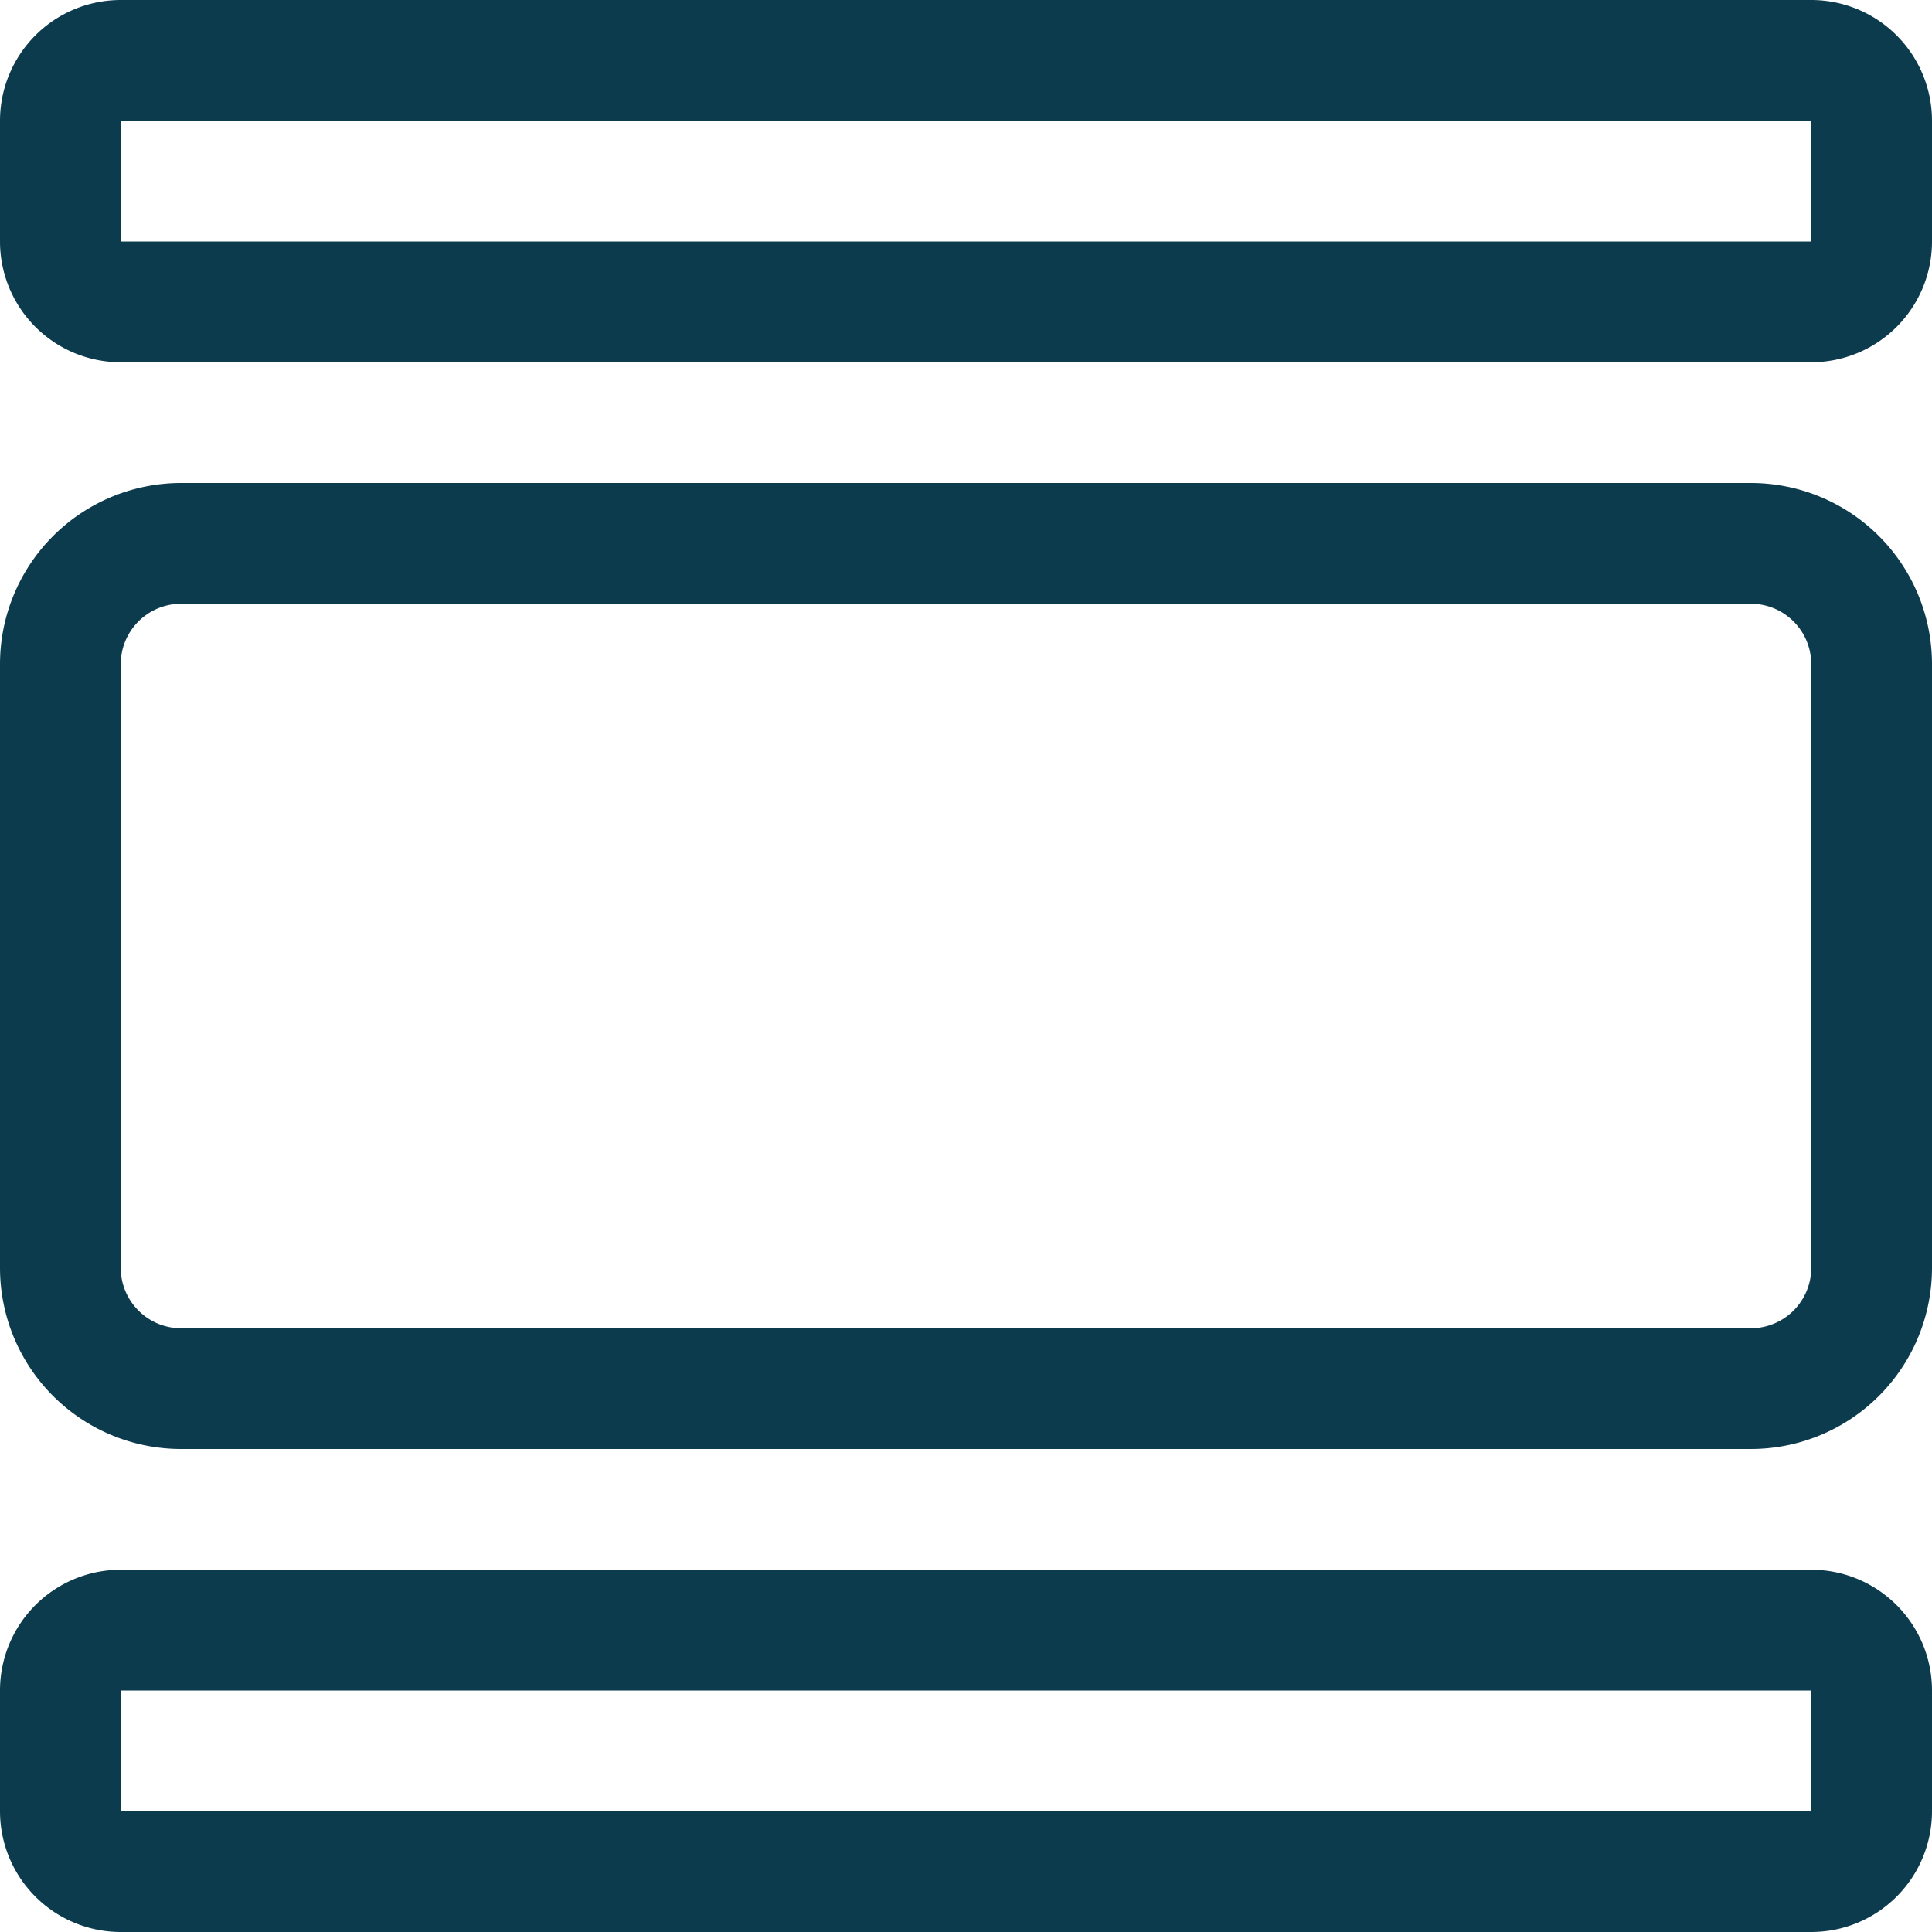 <svg xmlns="http://www.w3.org/2000/svg" width="24" height="24" viewBox="0 0 24 24">
    <path fill="#0D3B4E" fill-rule="nonzero" d="M24 15.75A2.25 2.25 0 0 1 21.75 18H2.25A2.25 2.25 0 0 1 0 15.75v-7.5A2.25 2.25 0 0 1 2.25 6h19.5A2.25 2.25 0 0 1 24 8.25v7.5zM24 3a1.5 1.5 0 0 1-1.5 1.5h-21A1.5 1.5 0 0 1 0 3V1.5A1.5 1.5 0 0 1 1.5 0h21A1.5 1.5 0 0 1 24 1.5V3zm0 19.5a1.5 1.5 0 0 1-1.5 1.5h-21A1.5 1.5 0 0 1 0 22.5V21a1.5 1.5 0 0 1 1.5-1.5h21A1.5 1.5 0 0 1 24 21v1.5zm-1.5-6.75v-7.5a.75.75 0 0 0-.75-.75H2.25a.75.75 0 0 0-.75.75v7.5c0 .414.336.75.75.75h19.5a.75.75 0 0 0 .75-.75zM22.5 3V1.5h-21V3h21zm0 19.5V21h-21v1.5h21z"/>
</svg>
